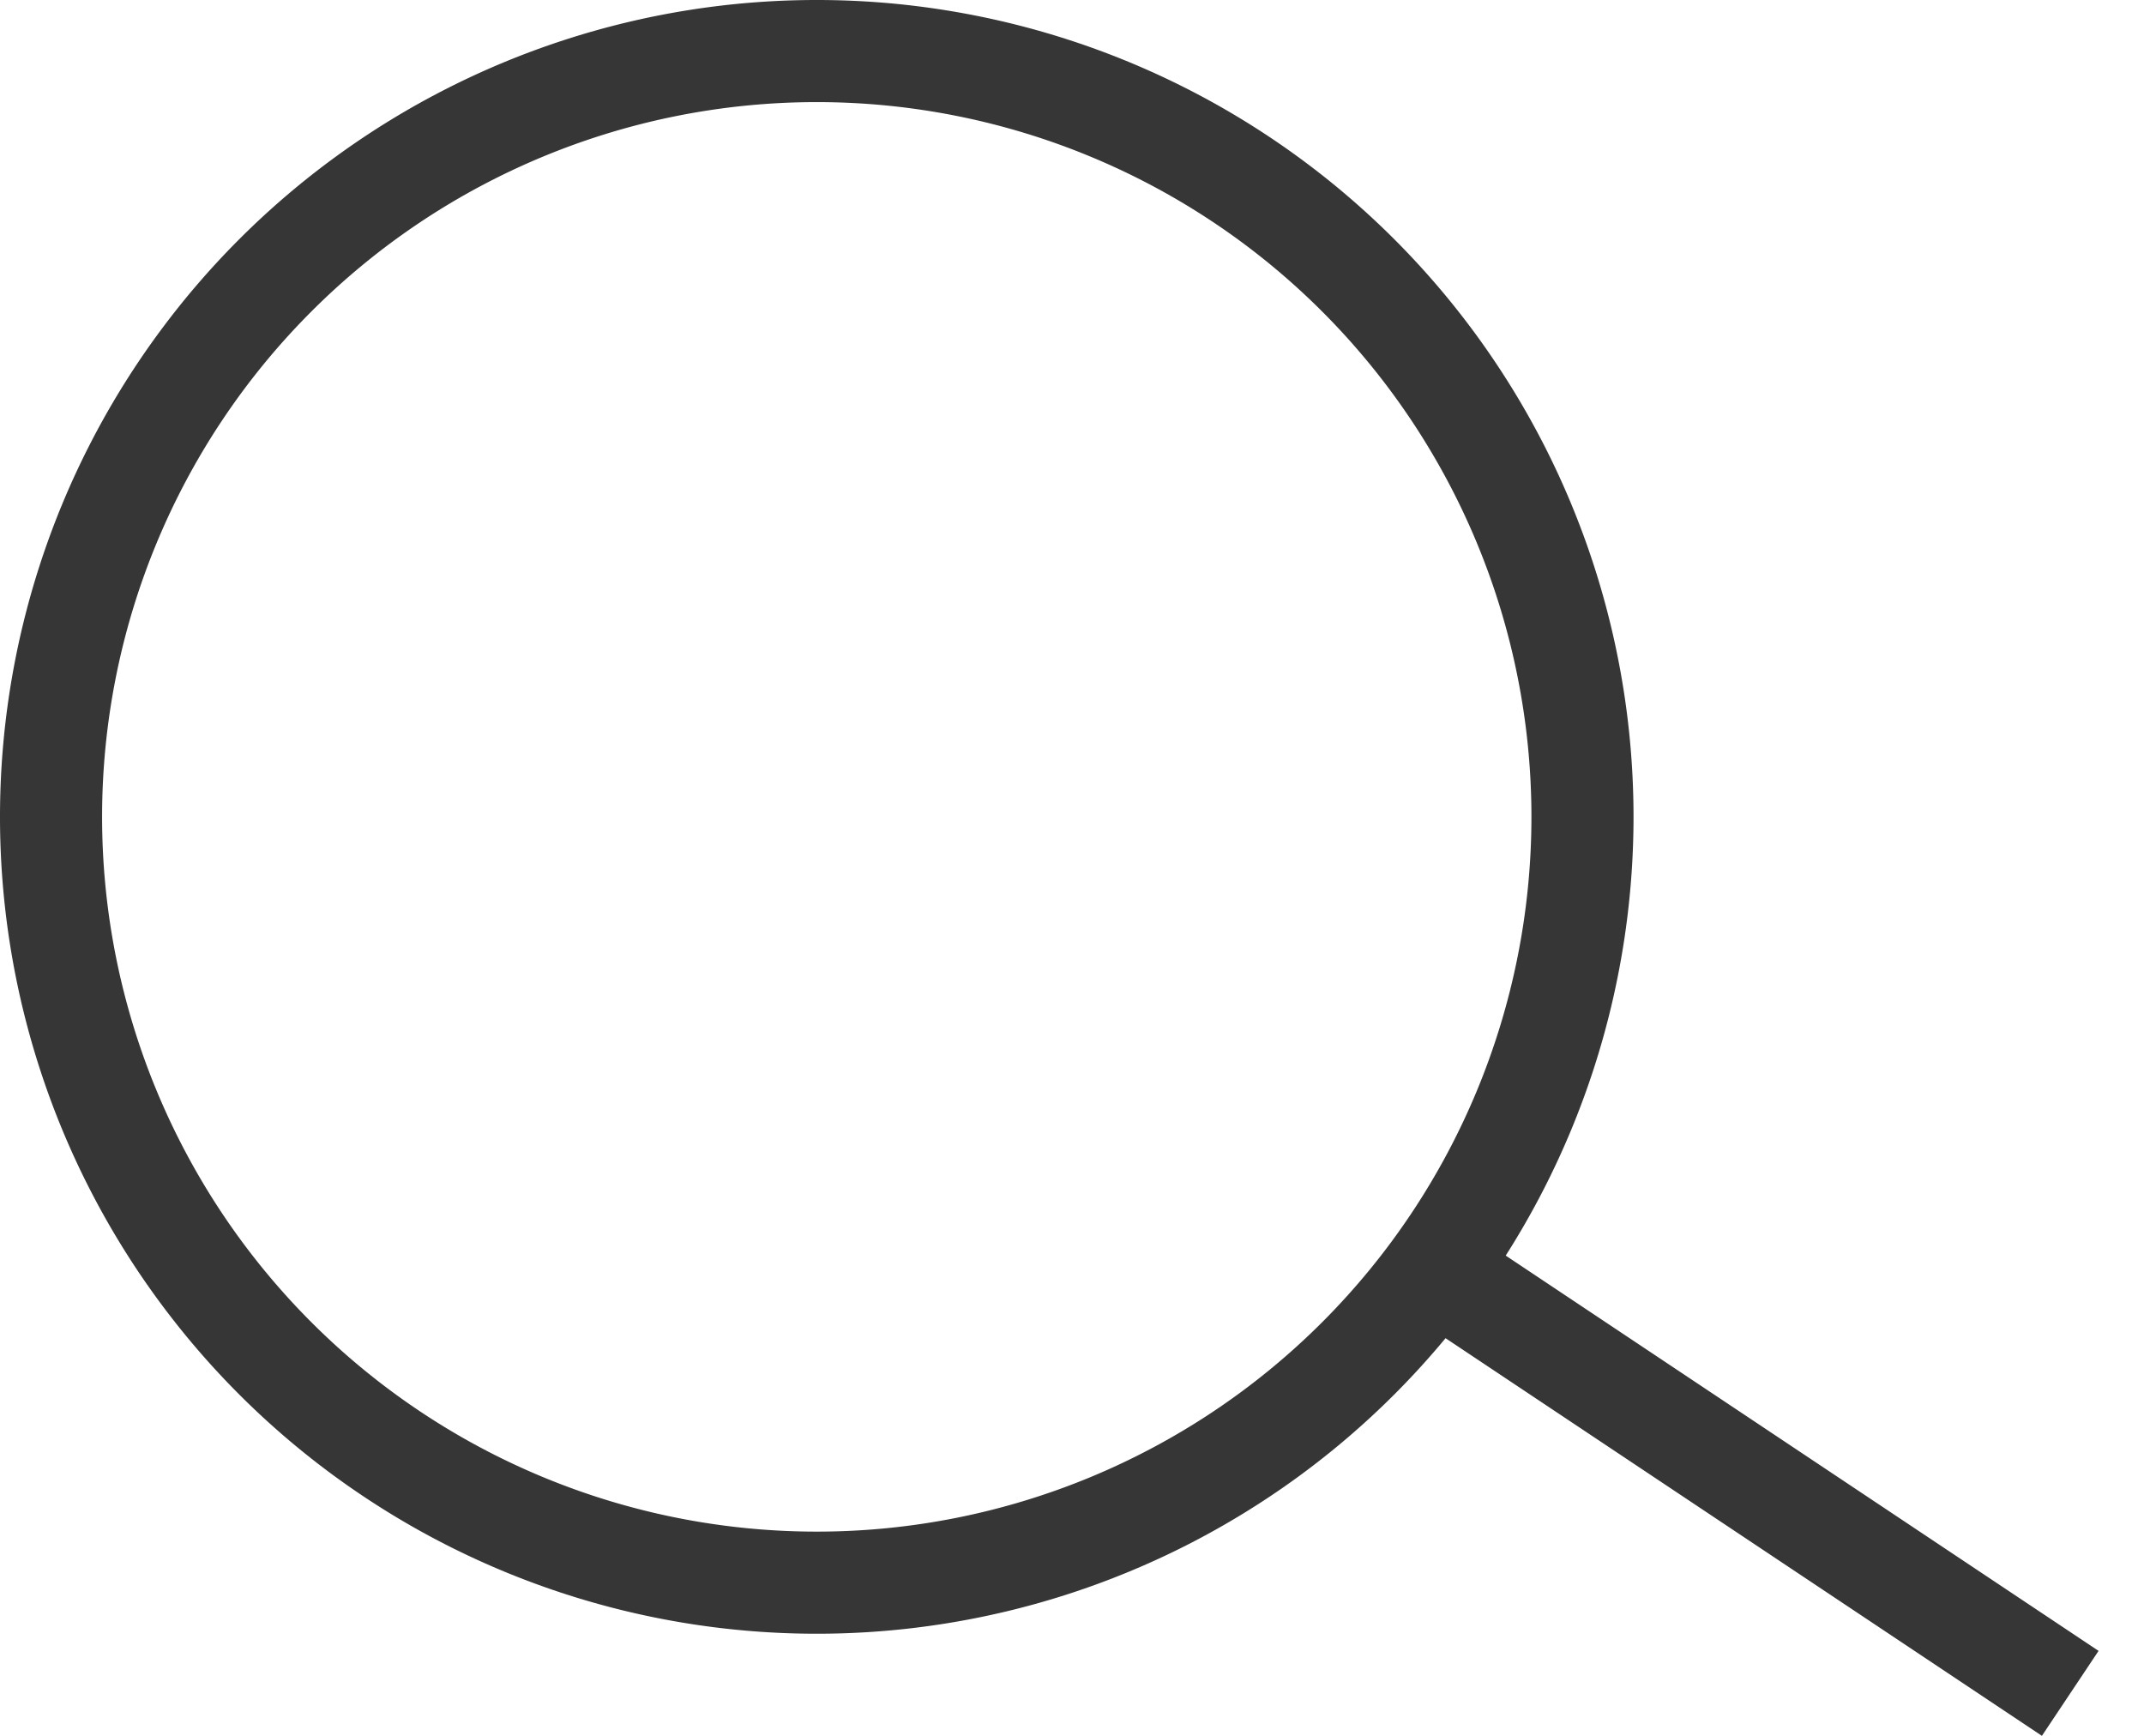 <svg width="21" height="17" fill="none" xmlns="http://www.w3.org/2000/svg"><path fill-rule="evenodd" clip-rule="evenodd" d="M8 15A7 7 0 108 1a7 7 0 000 14zm0 1A8 8 0 108 0a8 8 0 000 16z" fill="#363636"/><path fill-rule="evenodd" clip-rule="evenodd" d="M20 17l-6-4 .555-.832 6 4L20 17z" fill="#363636"/></svg>